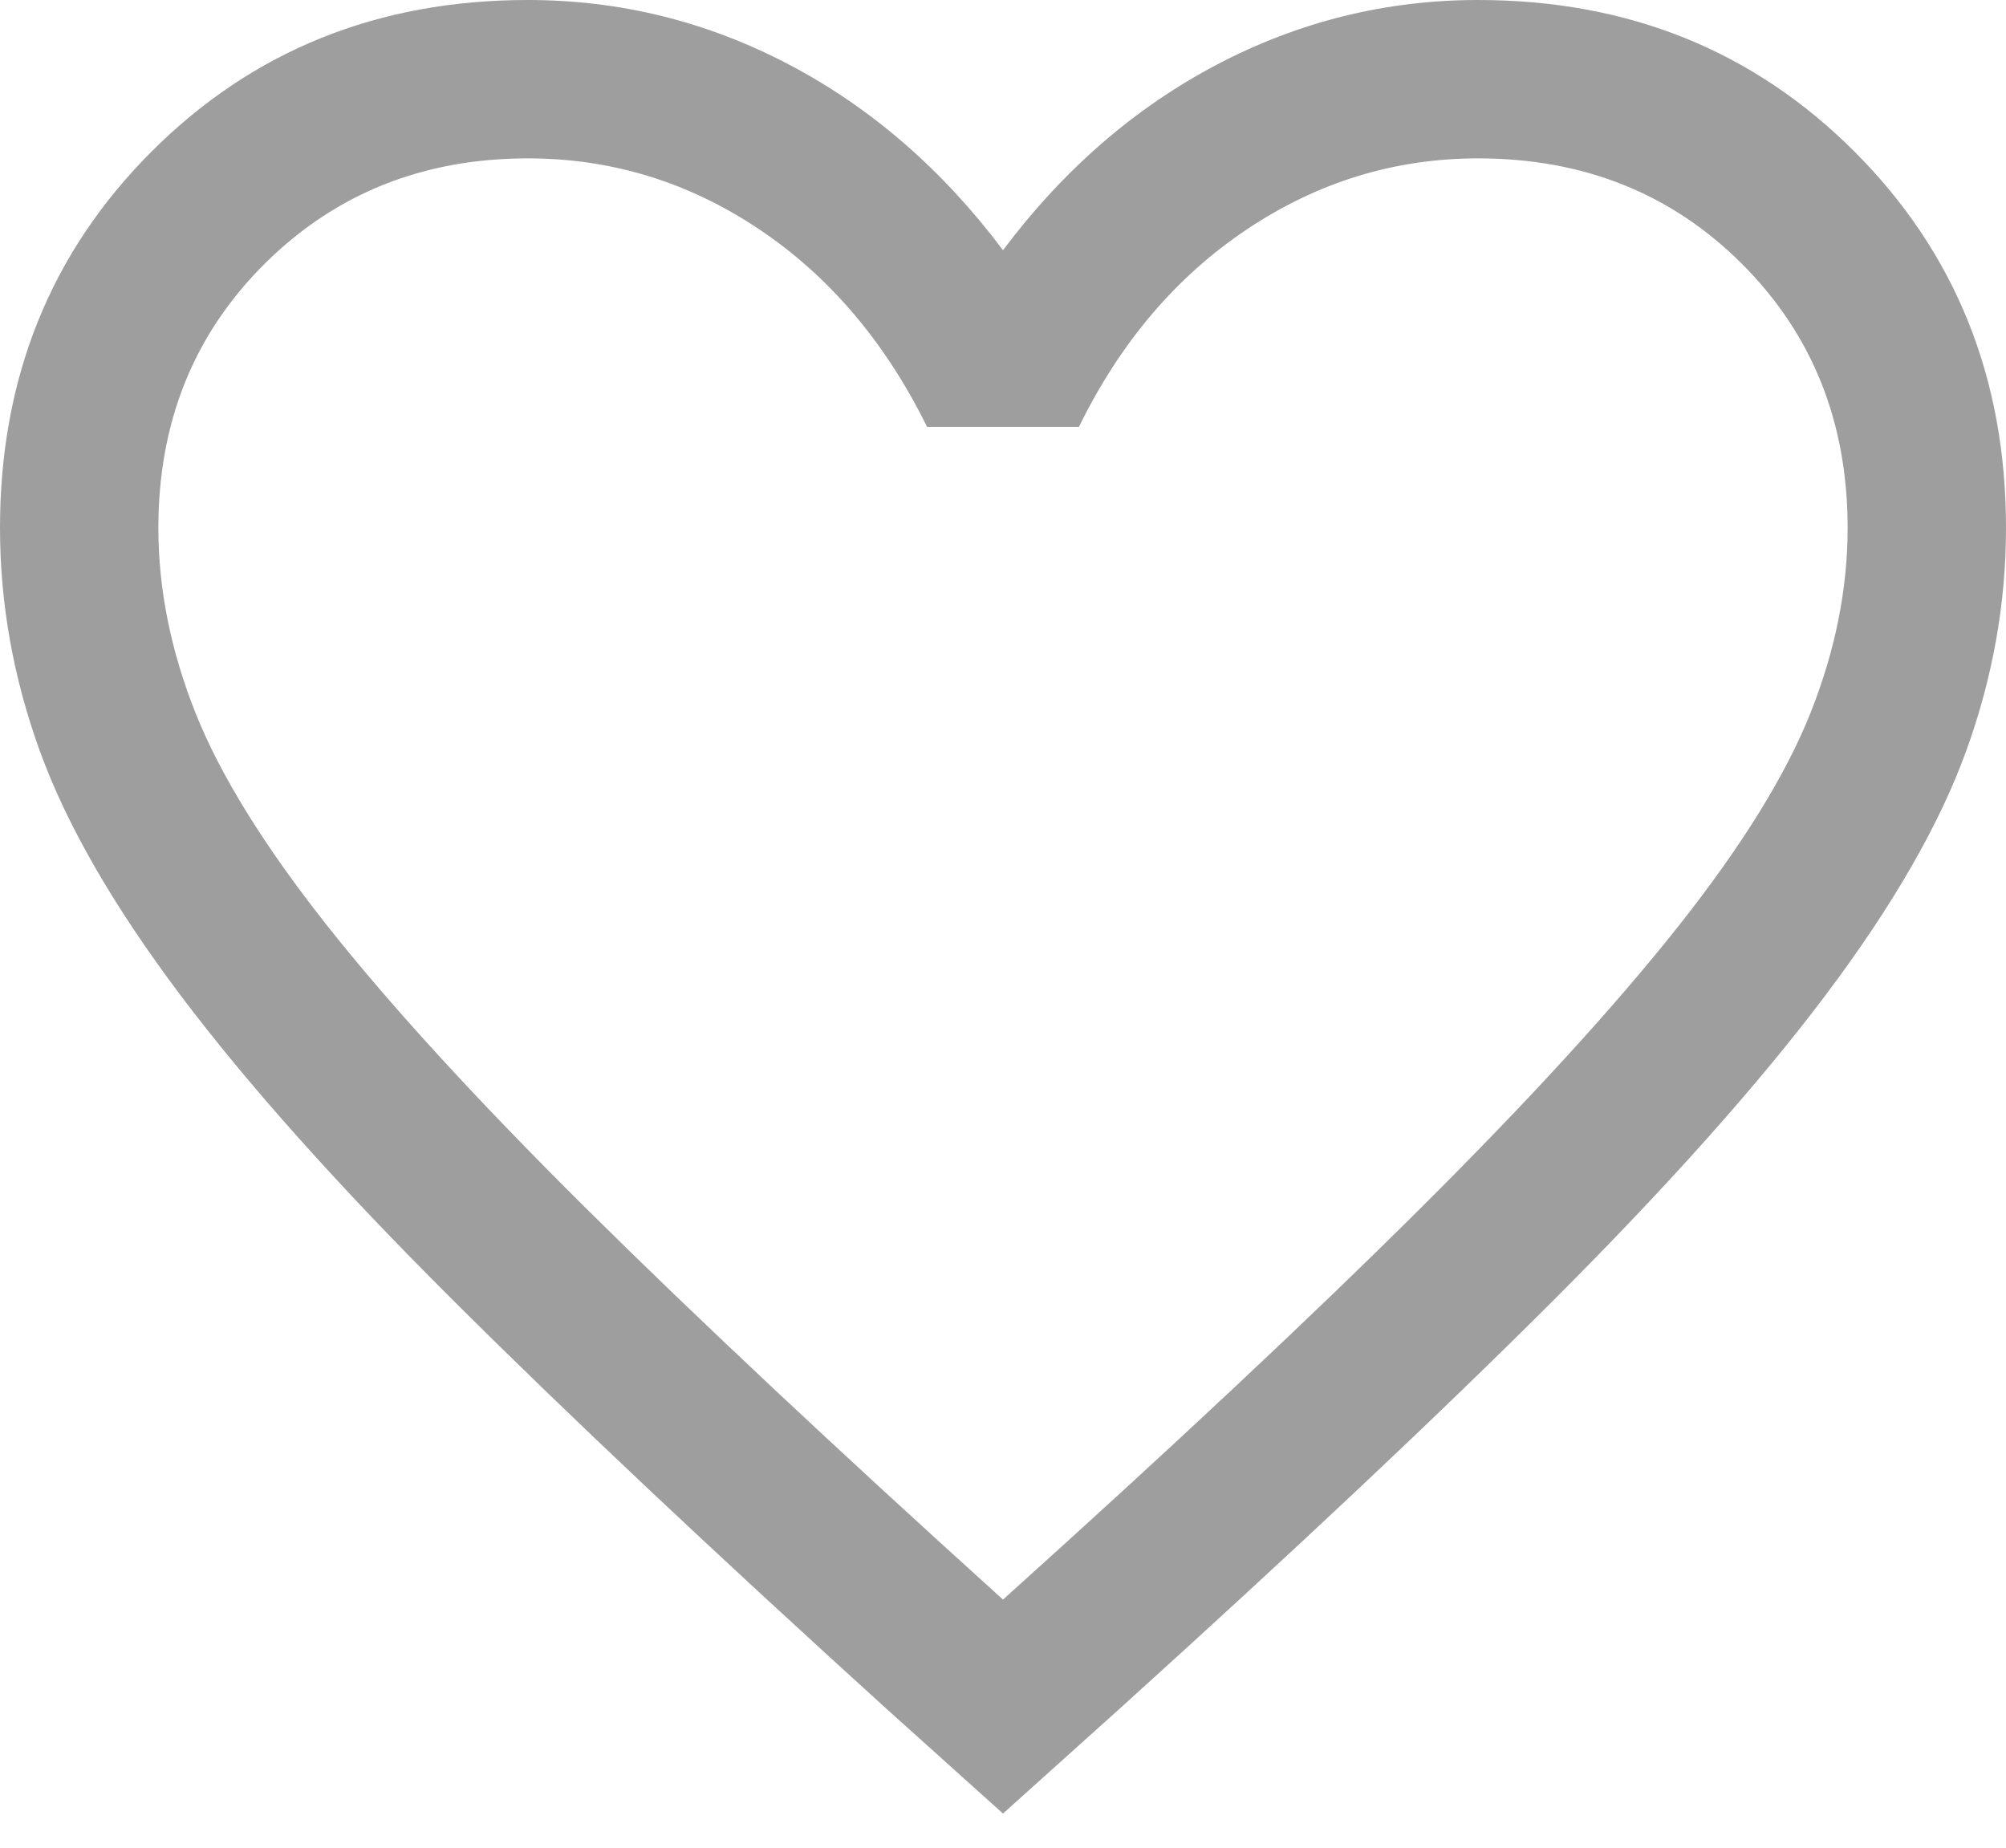 <svg width="38" height="35" viewBox="0 0 38 35" fill="none" xmlns="http://www.w3.org/2000/svg">
<path d="M19 34.353L16.793 32.369C13.477 29.361 10.736 26.777 8.568 24.616C6.399 22.454 4.681 20.53 3.413 18.844C2.146 17.158 1.26 15.62 0.756 14.23C0.252 12.841 0 11.431 0 10C0 7.162 0.957 4.785 2.871 2.871C4.785 0.957 7.162 0 10 0C11.746 0 13.396 0.408 14.95 1.225C16.504 2.042 17.854 3.213 19 4.739C20.146 3.213 21.496 2.042 23.05 1.225C24.604 0.408 26.254 0 28 0C30.838 0 33.215 0.957 35.129 2.871C37.043 4.785 38 7.162 38 10C38 11.431 37.748 12.841 37.244 14.23C36.74 15.62 35.855 17.158 34.587 18.844C33.319 20.53 31.604 22.454 29.442 24.616C27.281 26.777 24.536 29.361 21.207 32.369L19 34.353ZM19 30.3C22.2 27.421 24.833 24.953 26.9 22.896C28.967 20.84 30.6 19.053 31.8 17.537C33 16.02 33.833 14.673 34.3 13.496C34.767 12.319 35 11.154 35 10C35 8 34.333 6.333 33 5C31.667 3.667 30 3 28 3C26.421 3 24.961 3.448 23.621 4.344C22.281 5.24 21.221 6.487 20.439 8.085H17.561C16.767 6.474 15.702 5.224 14.369 4.335C13.036 3.445 11.579 3 10 3C8.013 3 6.349 3.667 5.01 5C3.67 6.333 3 8 3 10C3 11.154 3.233 12.319 3.7 13.496C4.167 14.673 5 16.02 6.2 17.537C7.4 19.053 9.033 20.837 11.1 22.887C13.167 24.936 15.8 27.408 19 30.3Z" fill="#9E9E9E"/>
</svg>
